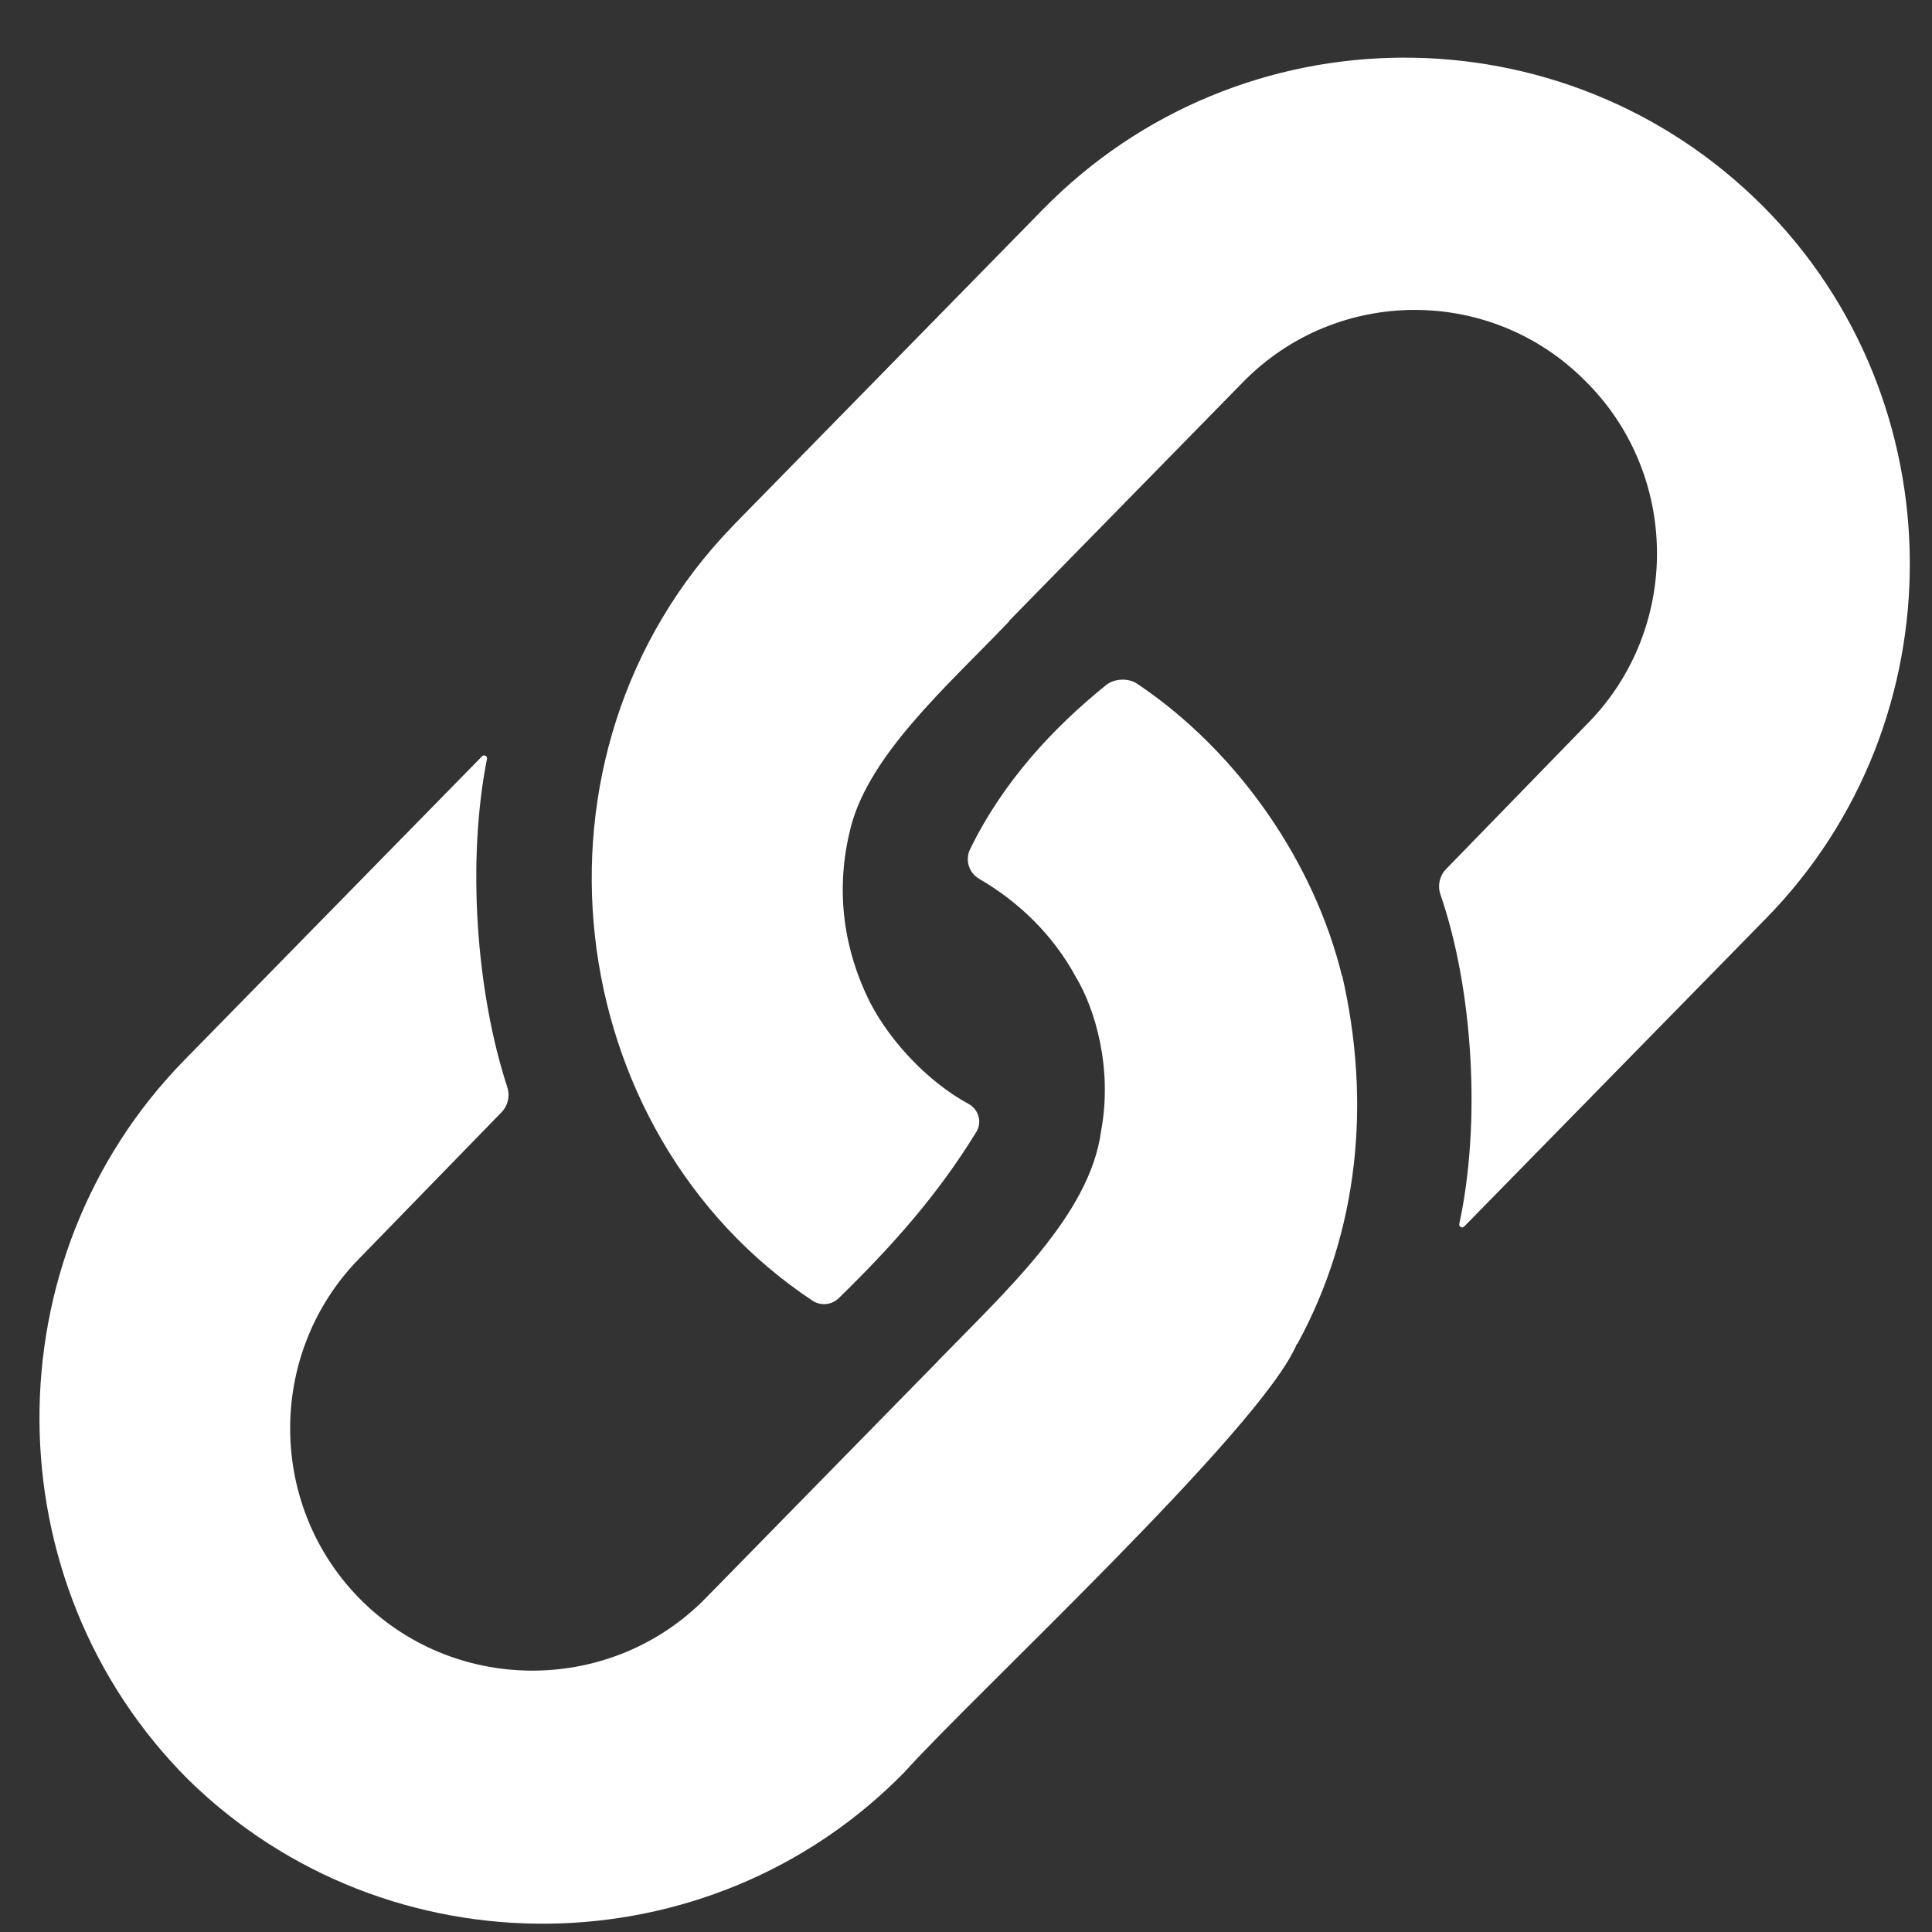 <svg width="31" height="31" viewBox="0 0 31 31" fill="none" xmlns="http://www.w3.org/2000/svg">
<rect x="0" y="0" width="31" height="31" fill="#333333" stroke="none"/>
<path d="M11.749 8.449C8.212 12.108 8.984 18.18 13.035 20.869C13.168 20.958 13.346 20.941 13.46 20.828C14.313 19.995 15.035 19.188 15.666 18.162C15.763 18.005 15.703 17.801 15.541 17.713C14.923 17.378 14.308 16.751 13.962 16.088L13.962 16.088C13.547 15.262 13.406 14.337 13.625 13.381C13.626 13.381 13.626 13.381 13.626 13.381C13.879 12.158 15.192 11.019 16.195 9.967C16.193 9.966 16.191 9.965 16.189 9.965L19.948 6.128C21.446 4.599 23.91 4.586 25.424 6.1C26.953 7.598 26.978 10.075 25.48 11.603L23.203 13.945C23.098 14.053 23.064 14.211 23.113 14.354C23.637 15.874 23.766 18.018 23.415 19.638C23.405 19.683 23.461 19.713 23.494 19.68L28.34 14.733C31.435 11.574 31.409 6.43 28.281 3.302C25.089 0.11 19.893 0.136 16.733 3.361L11.768 8.428C11.761 8.435 11.755 8.442 11.749 8.449Z" fill="white"/>
<path d="M20.808 21.566C20.808 21.566 20.808 21.567 20.808 21.567C20.811 21.566 20.814 21.564 20.817 21.563C21.806 19.754 22.001 17.68 21.537 15.658L21.535 15.661L21.533 15.66C21.093 13.859 19.885 12.07 18.245 10.97C18.104 10.875 17.879 10.886 17.747 10.993C16.916 11.664 16.103 12.526 15.566 13.625C15.482 13.798 15.545 14.005 15.711 14.101C16.334 14.463 16.896 14.992 17.273 15.695L17.273 15.694C17.567 16.191 17.856 17.133 17.668 18.145C17.668 18.145 17.668 18.145 17.668 18.145C17.493 19.486 16.138 20.717 15.061 21.826L15.062 21.827C14.242 22.665 12.157 24.79 11.323 25.643C9.825 27.172 7.348 27.197 5.819 25.699C4.29 24.201 4.265 21.724 5.763 20.195L8.047 17.847C8.15 17.741 8.186 17.586 8.14 17.445C7.632 15.889 7.494 13.794 7.814 12.176C7.823 12.131 7.767 12.102 7.735 12.135L2.962 17.006C-0.166 20.198 -0.139 25.396 3.021 28.555C6.213 31.683 11.383 31.63 14.51 28.438C15.597 27.223 20.247 22.917 20.808 21.566Z" fill="white"/>
</svg>
